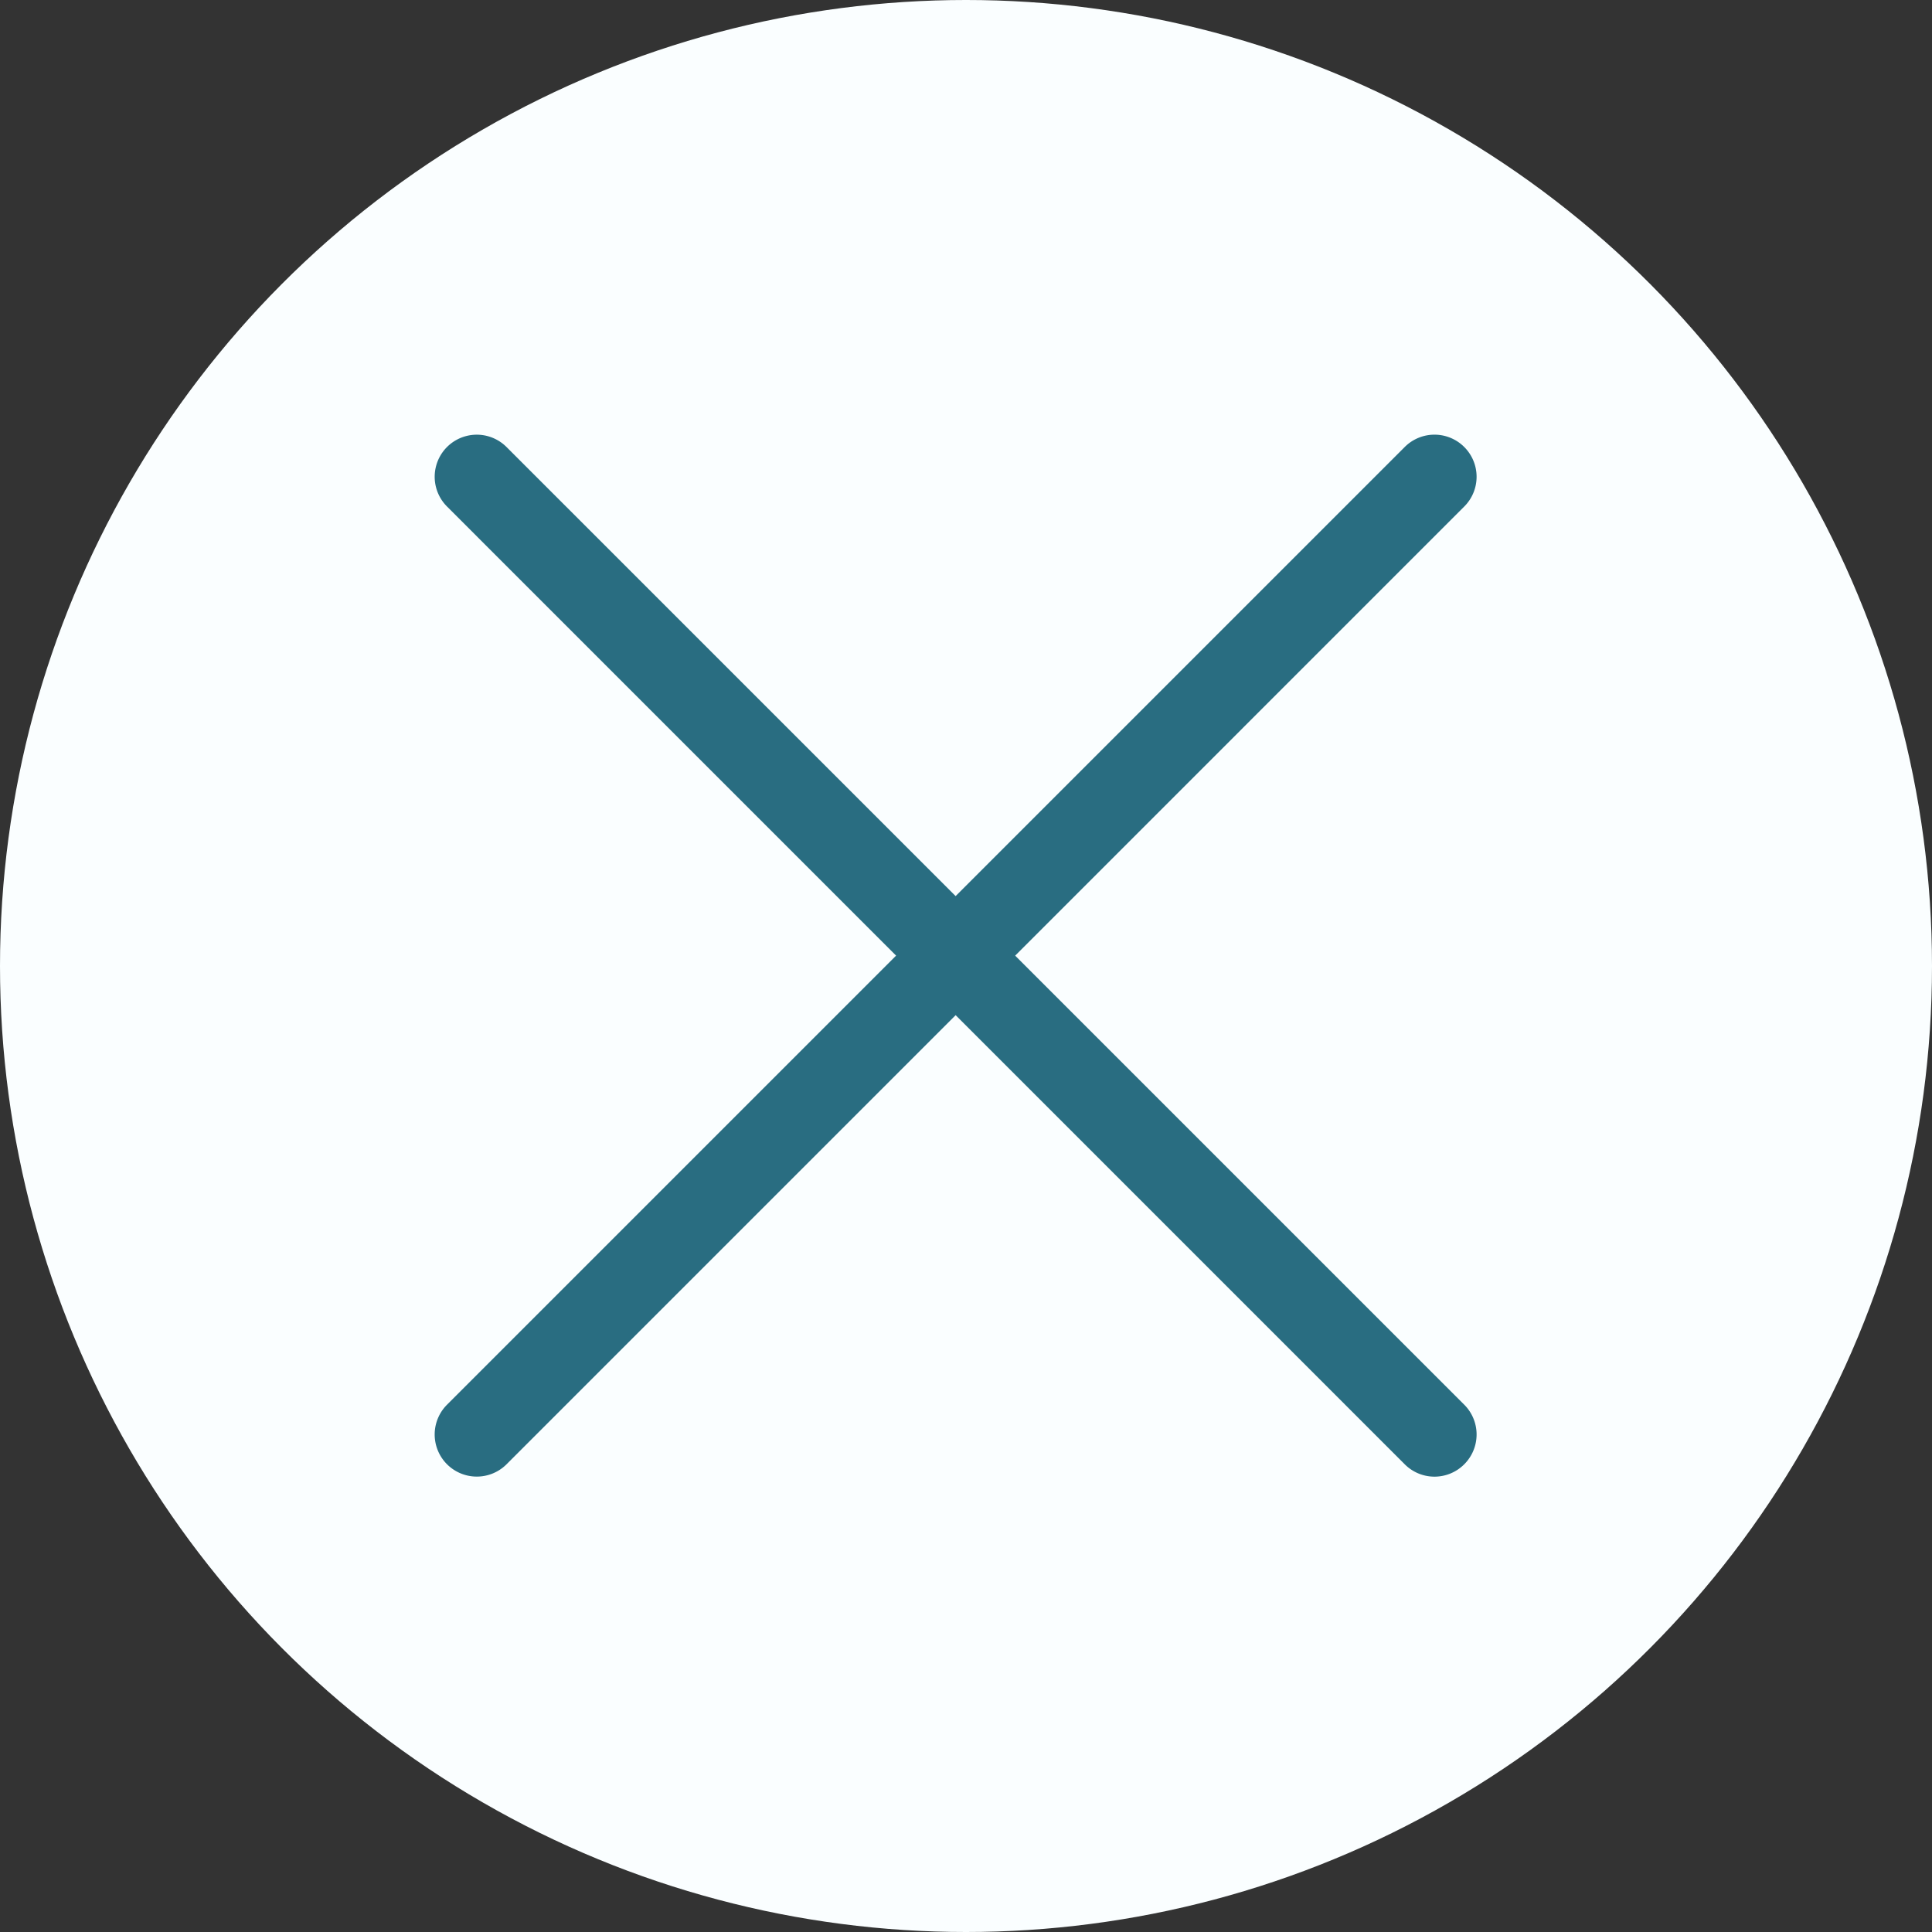 <svg xmlns="http://www.w3.org/2000/svg" width="40" height="40" viewBox="0 0 40 40"><rect x="0" y="0" width="40" height="40" fill="#333333" stroke="none"/><g fill="none" fill-rule="evenodd"><circle cx="20" cy="20" r="20" fill="#FAFEFF"/><g fill="#296D81" fill-rule="nonzero"><path d="M30.316 9.255a.871.871 0 0 0-1.233 0L9.255 29.083a.871.871 0 1 0 1.233 1.233l19.828-19.829a.871.871 0 0 0 0-1.232z"/><path d="M30.316 29.083L10.487 9.255a.871.871 0 1 0-1.232 1.232l19.828 19.829a.869.869 0 0 0 1.233 0 .872.872 0 0 0 0-1.233z"/></g></g></svg>